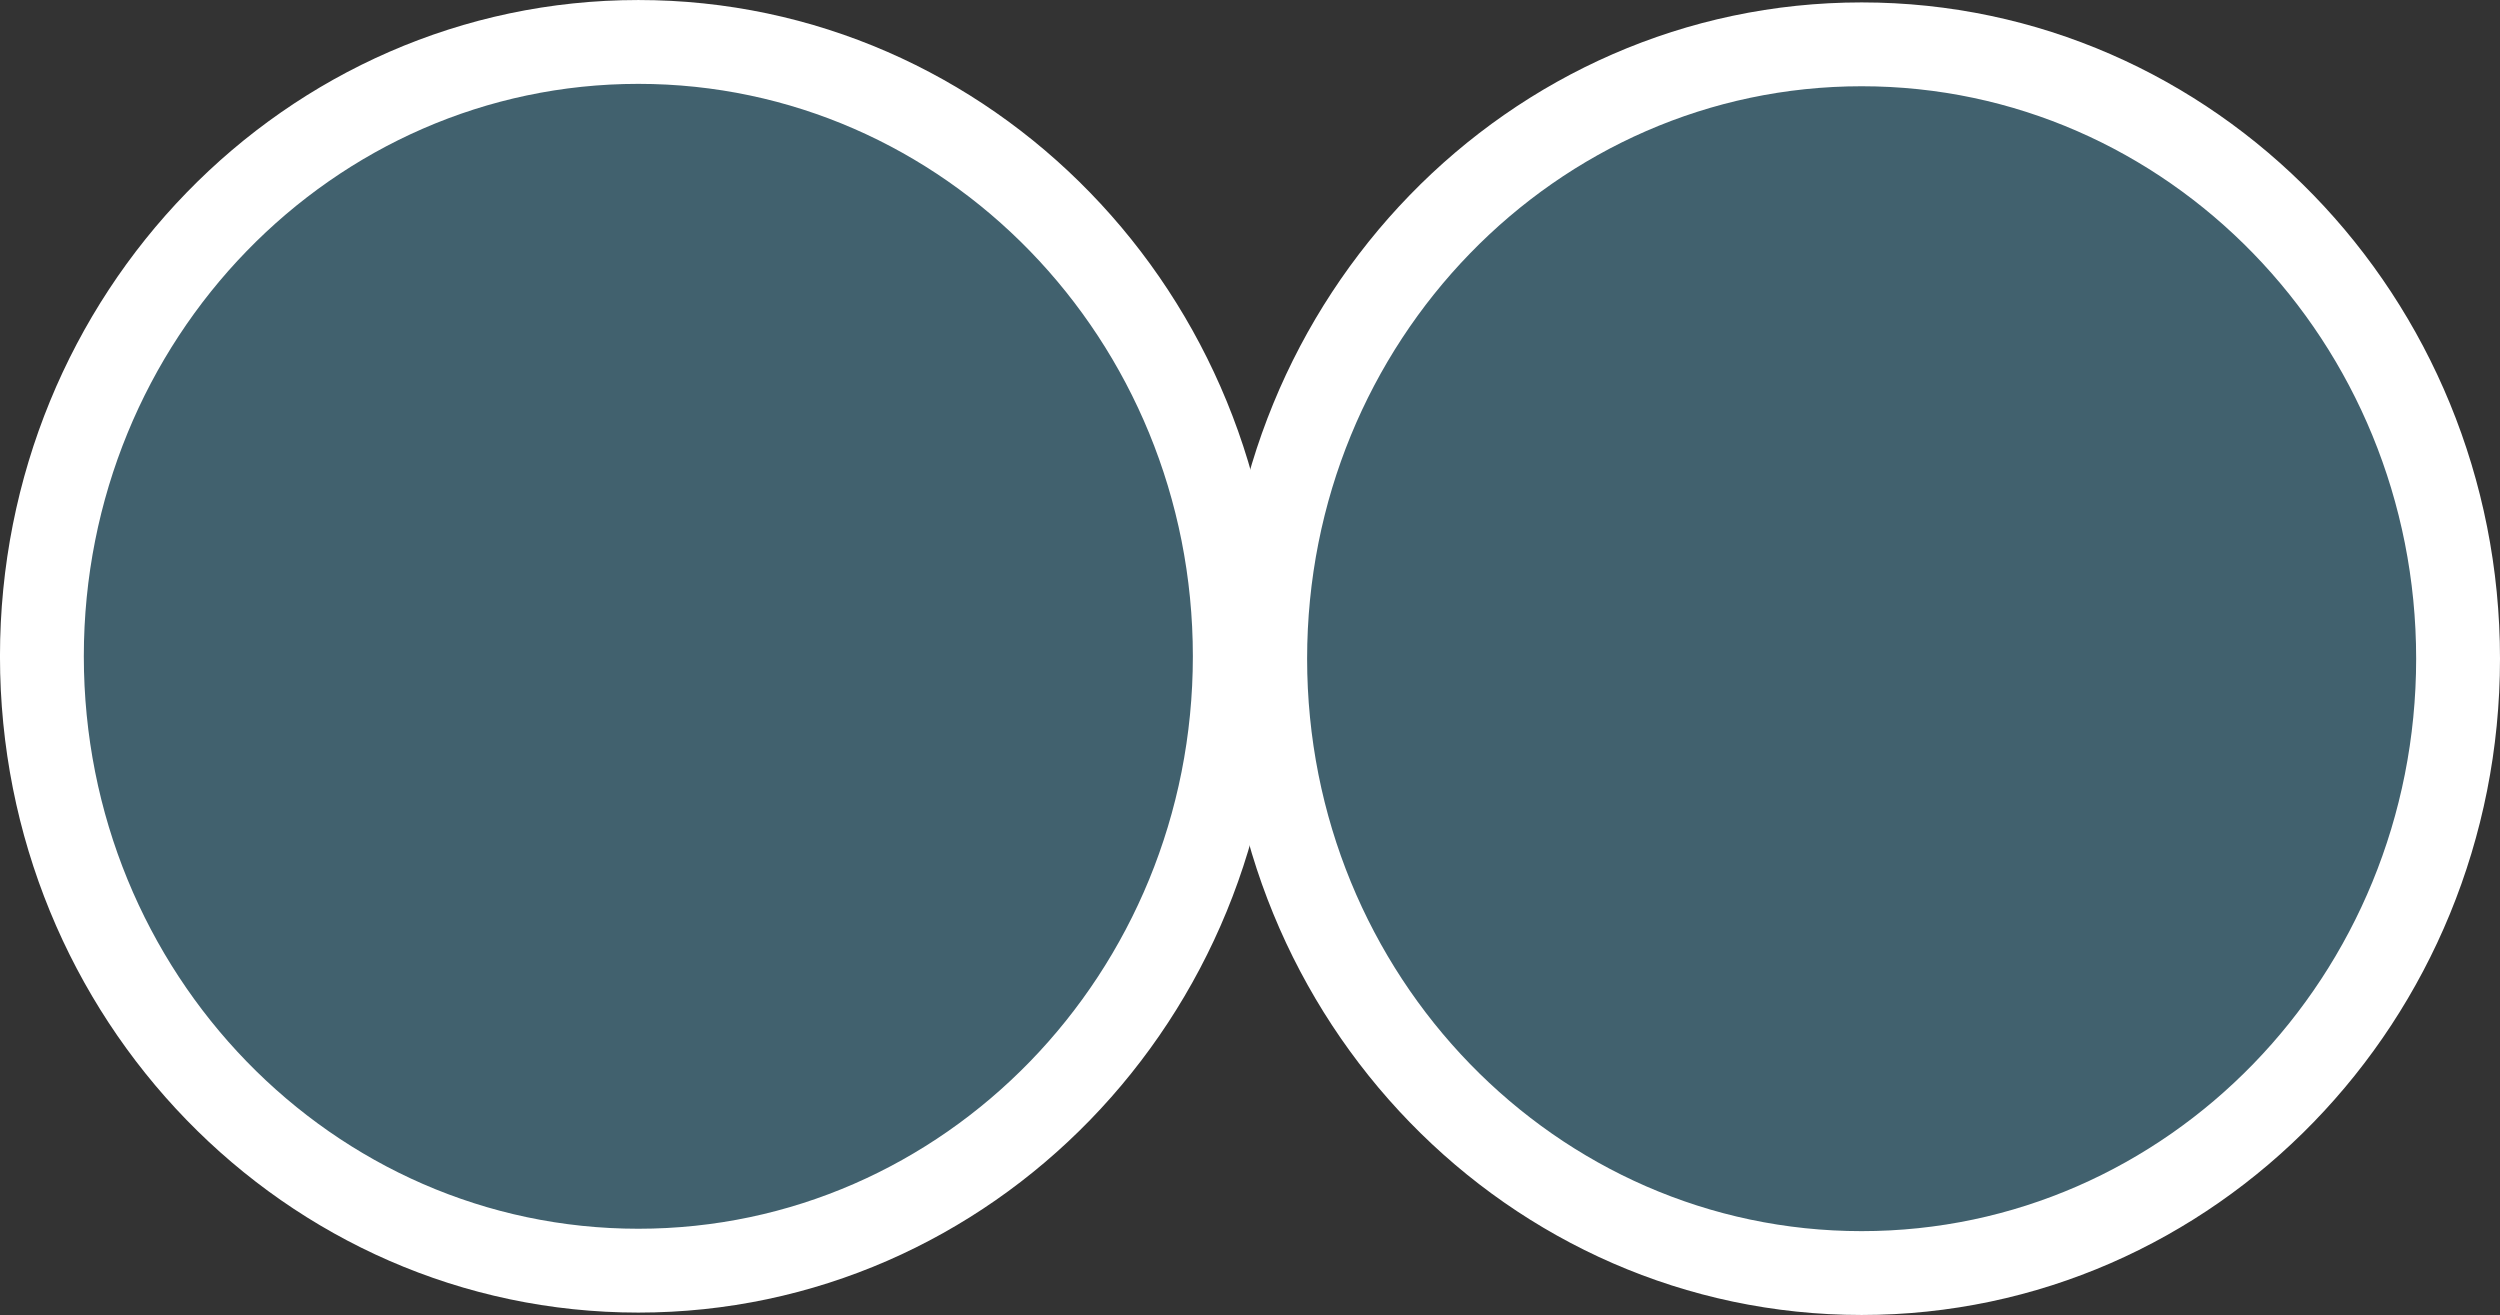 <svg version="1.1" xmlns="http://www.w3.org/2000/svg" xmlns:xlink="http://www.w3.org/1999/xlink" width="119.27" height="62.735" viewBox="0,0,119.27,62.735"><rect x="0" y="0" width="119.27" height="62.735" fill="#333333" stroke="none"/><g transform="translate(-264.412,-94.268)"><g data-paper-data="{&quot;isPaintingLayer&quot;:true}" fill-opacity="0.29" fill="#66d4ff" fill-rule="nonzero" stroke="#ffffff" stroke-width="4" stroke-linecap="butt" stroke-linejoin="miter" stroke-miterlimit="10" stroke-dasharray="" stroke-dashoffset="0" style="mix-blend-mode: normal"><path d="M323.321,125.579c0,16.188 -12.74,29.31 -28.455,29.31c-15.715,0 -28.455,-13.123 -28.455,-29.31c0,-16.188 12.74,-29.31 28.455,-29.31c15.715,0 28.455,13.123 28.455,29.31z"/><path d="M381.682,125.693c0,16.188 -12.74,29.31 -28.455,29.31c-15.715,0 -28.455,-13.123 -28.455,-29.31c0,-16.188 12.74,-29.31 28.455,-29.31c15.715,0 28.455,13.123 28.455,29.31z"/></g></g></svg>